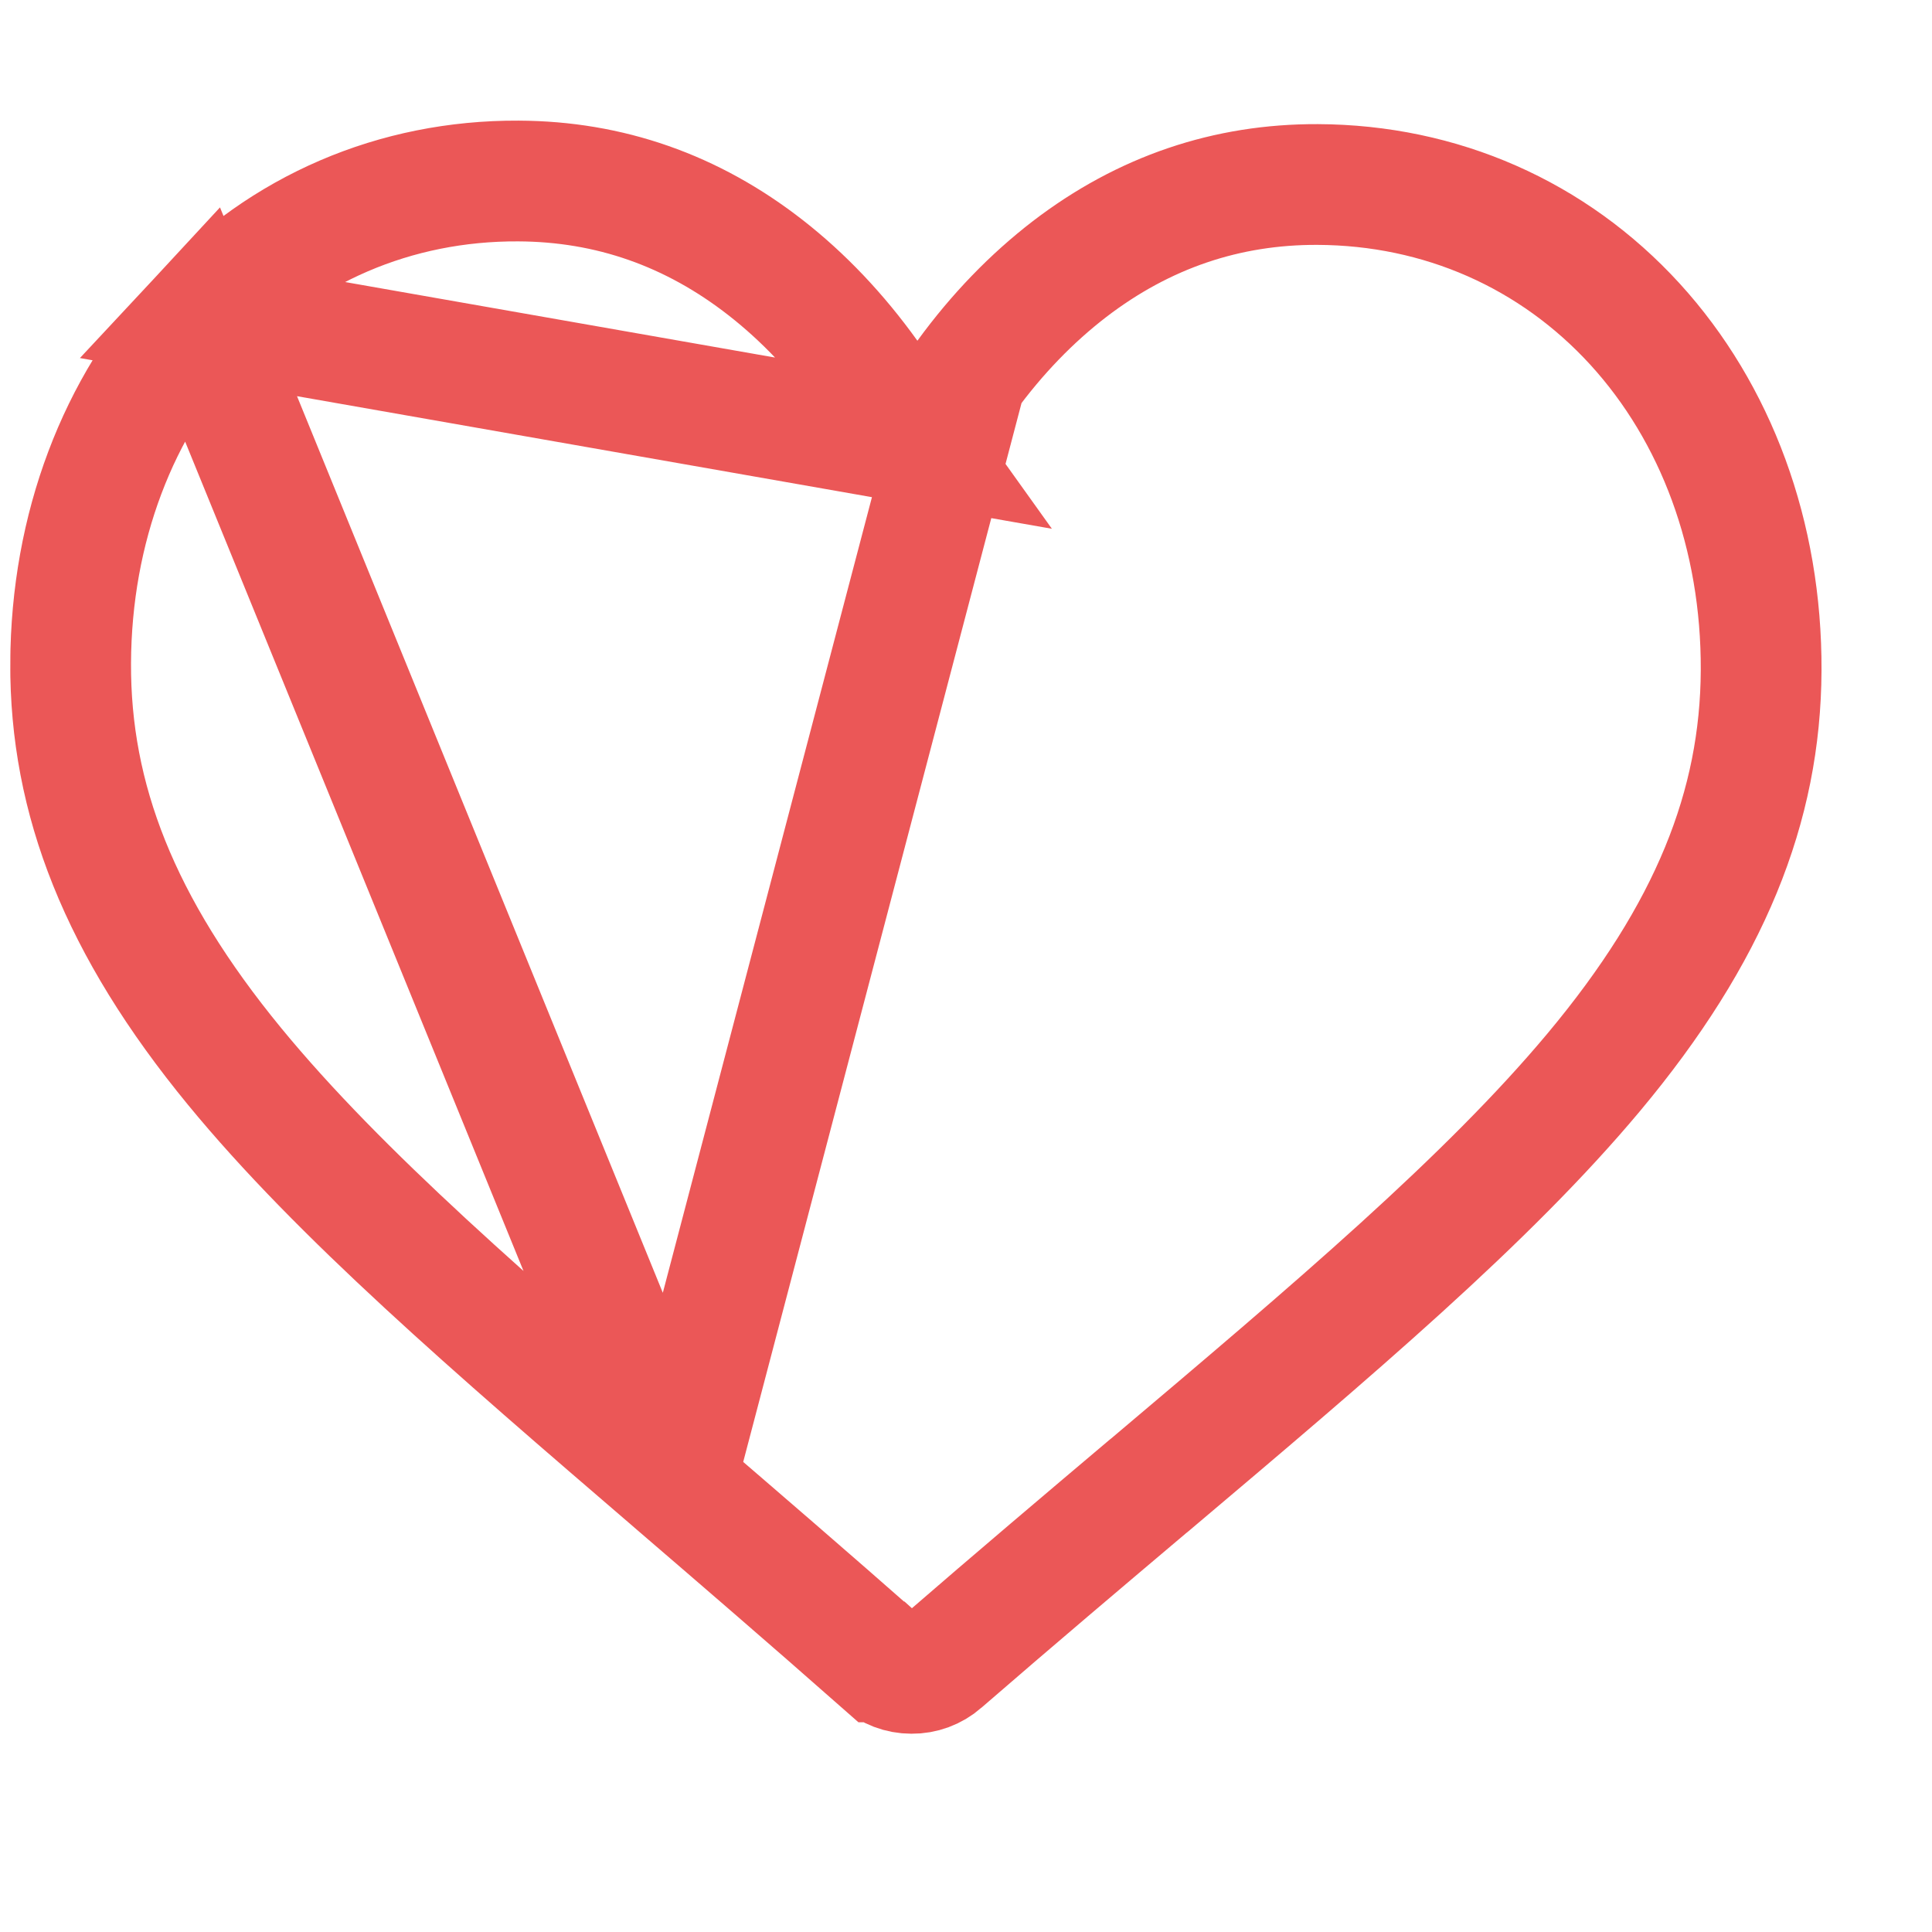 <svg width="16" height="16" viewBox="0 0 16 16" fill="none" xmlns="http://www.w3.org/2000/svg">
<g clip-path="url(#clip0_225_163)">
<path d="M7.593 3.675L7.191 3.113C6.937 2.759 6.651 2.459 6.341 2.217L6.341 2.217C5.731 1.741 5.046 1.502 4.293 1.499C3.273 1.494 2.339 1.897 1.655 2.632L7.593 3.675ZM7.593 3.675L8.001 3.117M7.593 3.675L8.001 3.117M8.001 3.117C8.258 2.764 8.546 2.468 8.858 2.228C9.473 1.757 10.16 1.525 10.912 1.528C11.933 1.532 12.863 1.943 13.54 2.684C14.211 3.419 14.59 4.433 14.585 5.552C14.58 6.677 14.163 7.727 13.198 8.881L13.198 8.881C12.319 9.932 11.048 11.008 9.52 12.299L9.52 12.299L9.506 12.31C8.991 12.745 8.407 13.239 7.8 13.765L7.799 13.766C7.73 13.826 7.641 13.859 7.549 13.858C7.456 13.858 7.367 13.824 7.299 13.763L7.298 13.763C6.691 13.228 6.107 12.725 5.594 12.284L5.592 12.282L5.592 12.282M8.001 3.117L5.592 12.282M5.592 12.282C4.075 10.978 2.813 9.891 1.943 8.832C0.988 7.669 0.58 6.615 0.585 5.491C0.59 4.372 0.978 3.361 1.655 2.632L5.592 12.282Z" stroke="#EB5757"/>
</g>
<defs>
<clipPath id="clip0_225_163">
<rect width="15" height="15" fill="white" transform="translate(0.109 0.16) rotate(0.251)"/>
</clipPath>
</defs>
</svg>
